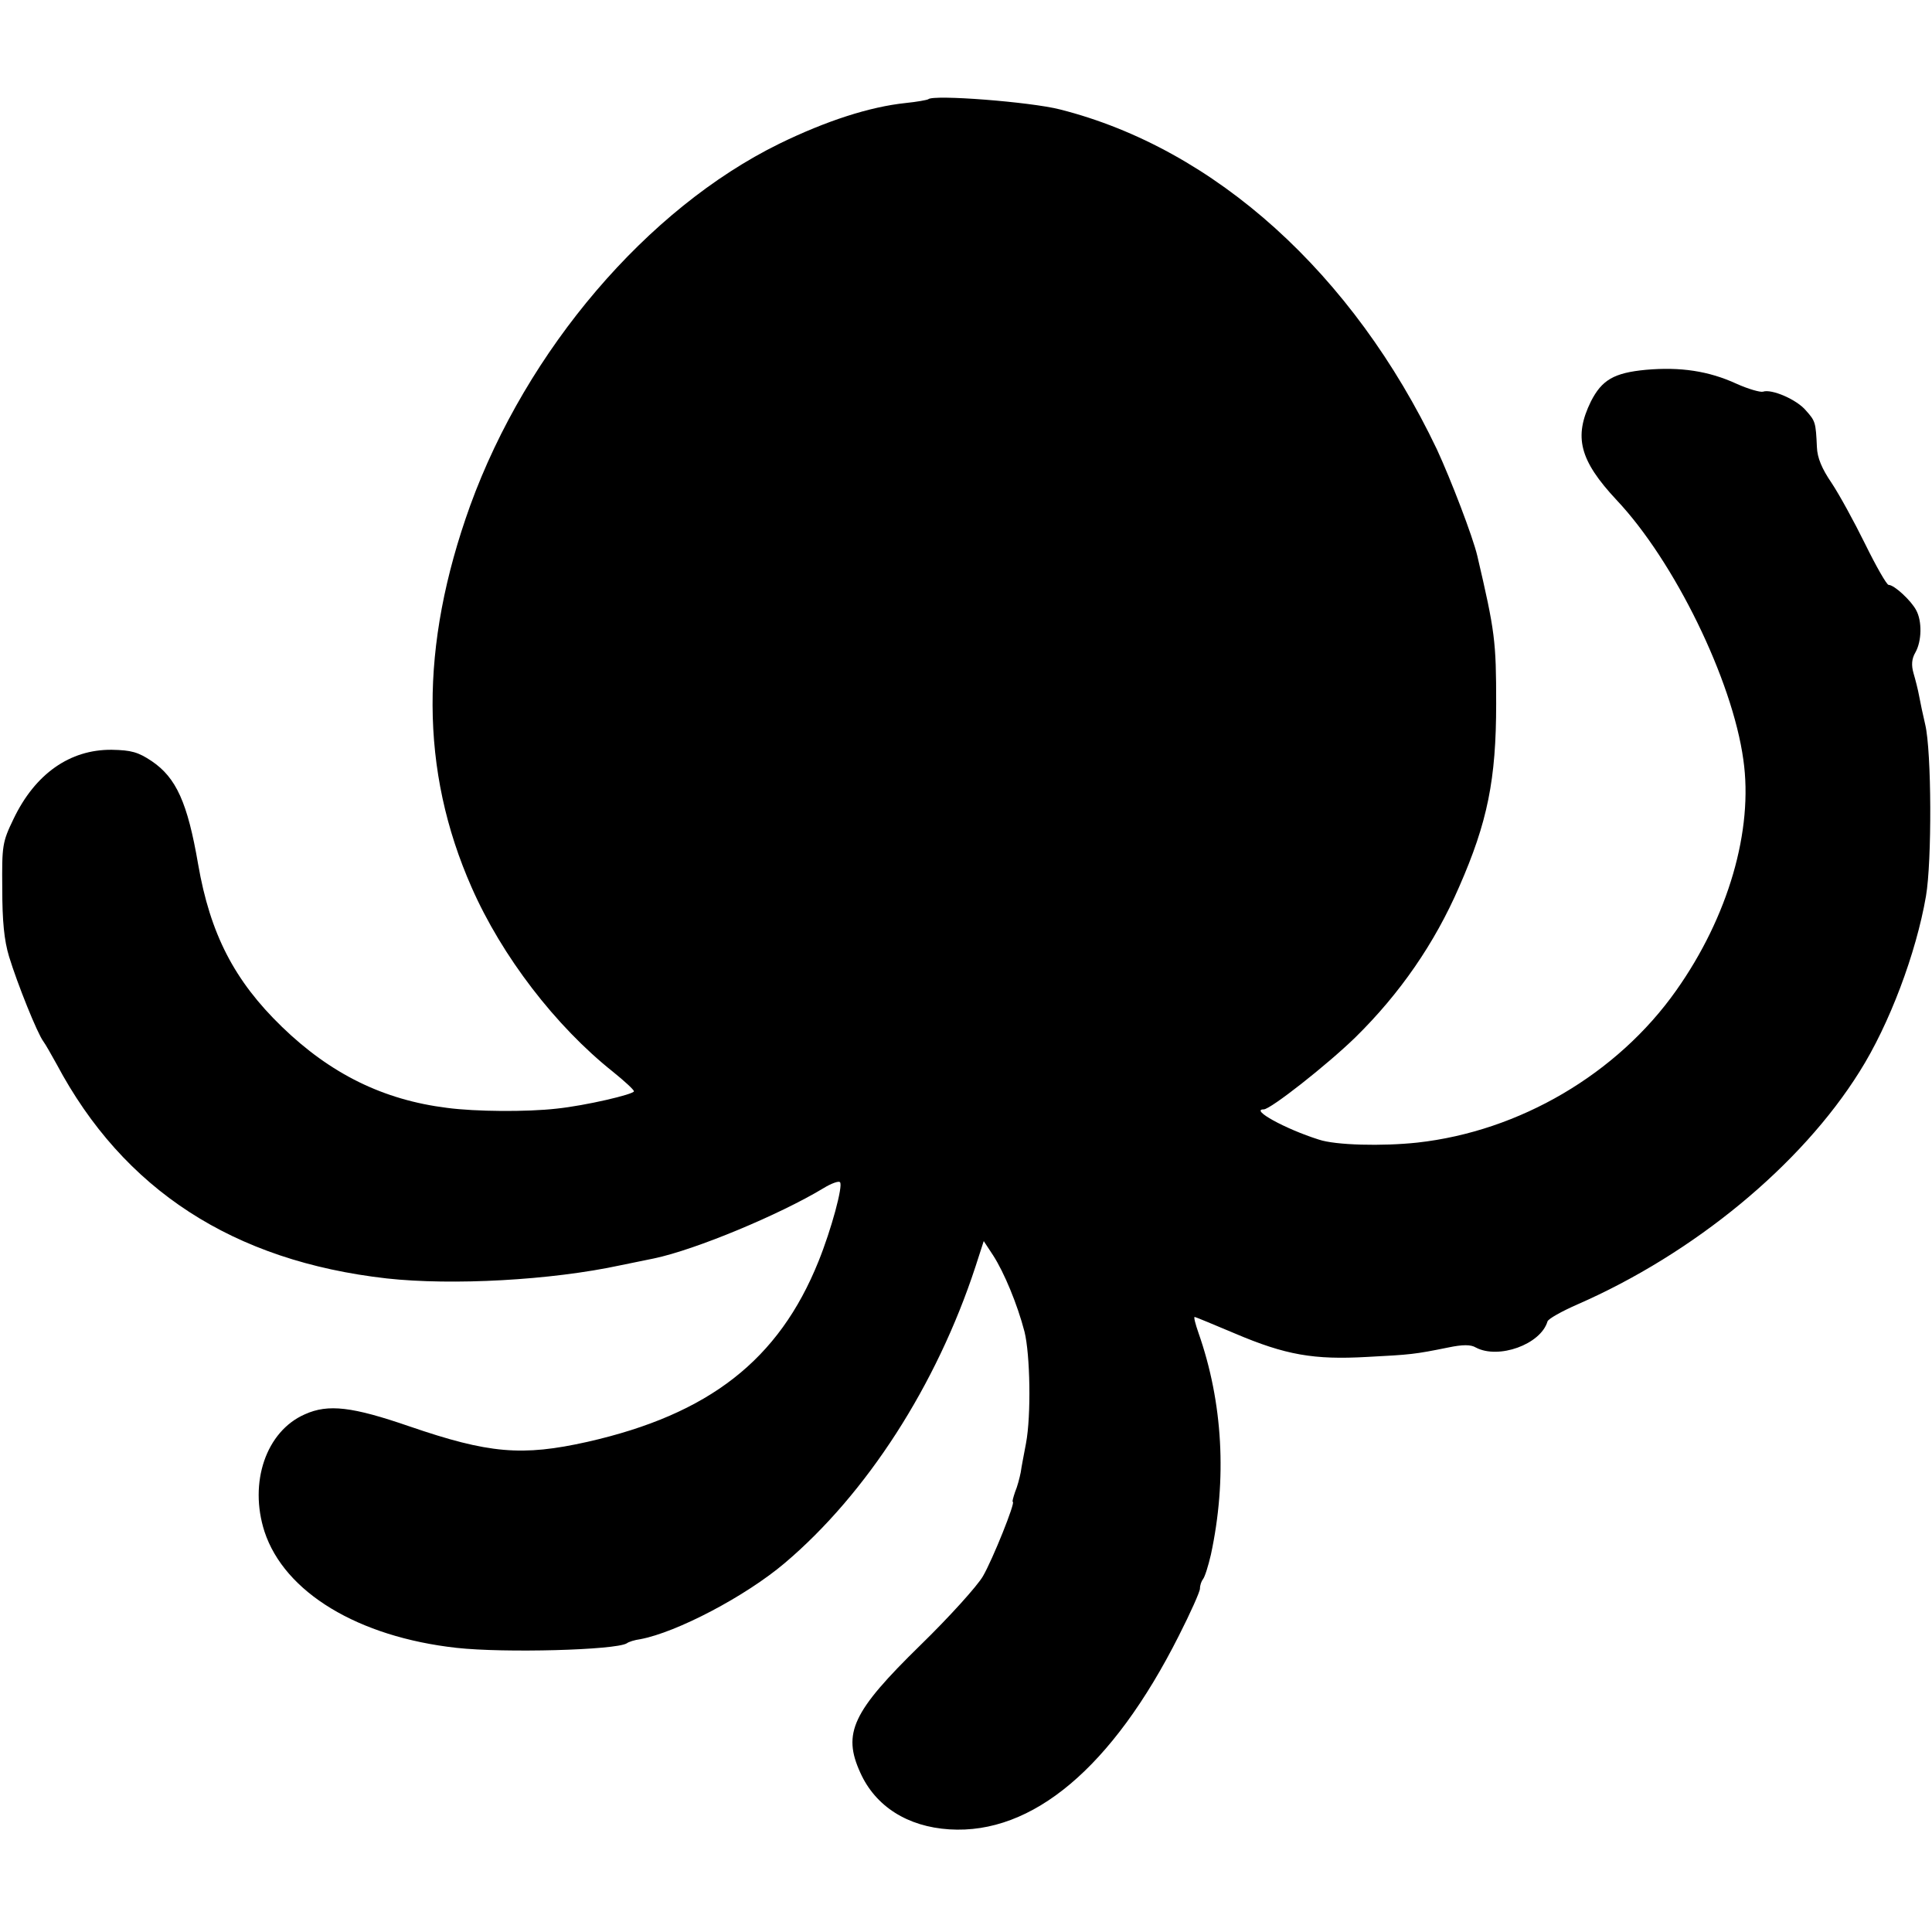<?xml version="1.0" standalone="no"?>
<!DOCTYPE svg PUBLIC "-//W3C//DTD SVG 20010904//EN"
 "http://www.w3.org/TR/2001/REC-SVG-20010904/DTD/svg10.dtd">
<svg version="1.0" xmlns="http://www.w3.org/2000/svg"
 width="512pt" height="512pt" viewBox="0 0 512 512"
 preserveAspectRatio="xMidYMid meet">
<g transform="translate(0,512) scale(0.1,-0.1)"
fill="#000000" stroke="none">
<path d="M2460 4857 c-3 -2 -30 -7 -60 -10 -95 -10 -210 -47 -335 -108 -350
-172 -669 -546 -819 -959 -134 -372 -133 -702 4 -1012 80 -182 222 -367 374
-488 31 -25 56 -48 56 -52 0 -8 -128 -38 -205 -46 -79 -9 -215 -8 -290 2 -169
21 -309 90 -438 215 -126 122 -190 246 -222 431 -28 163 -58 229 -123 273 -36
24 -54 29 -106 30 -111 1 -203 -64 -260 -183 -30 -62 -31 -71 -30 -185 0 -86
5 -137 18 -180 22 -72 75 -204 91 -225 6 -8 21 -35 35 -60 177 -333 468 -522
875 -568 173 -19 435 -5 620 35 39 8 78 16 88 18 110 23 333 116 449 186 21
13 41 20 44 16 9 -8 -23 -126 -57 -210 -105 -261 -290 -405 -612 -478 -174
-39 -262 -31 -472 41 -151 52 -215 60 -277 32 -103 -45 -149 -181 -107 -311
53 -161 248 -279 509 -308 127 -14 421 -6 451 12 5 4 21 9 36 11 96 18 278
113 383 202 217 184 402 471 505 785 l22 68 25 -38 c29 -45 64 -129 83 -202
15 -60 18 -222 4 -296 -5 -27 -12 -62 -14 -77 -3 -15 -9 -38 -15 -52 -5 -15
-8 -26 -6 -26 8 0 -53 -152 -79 -197 -15 -26 -90 -109 -166 -183 -180 -176
-207 -233 -159 -338 40 -89 125 -143 236 -150 220 -14 432 164 608 513 31 61
56 117 56 125 0 9 4 20 8 25 5 6 14 35 21 65 43 200 32 403 -33 588 -8 23 -13
42 -10 42 2 0 50 -20 107 -44 134 -57 209 -70 350 -62 116 6 126 7 215 25 38
8 60 8 73 0 60 -32 172 8 190 69 2 7 38 27 79 45 309 135 593 369 748 617 79
125 150 314 176 465 16 93 15 384 -2 455 -6 25 -13 59 -16 75 -3 17 -10 44
-15 61 -6 21 -5 38 5 55 17 30 18 83 2 112 -13 25 -58 67 -73 67 -5 0 -33 49
-62 108 -29 59 -69 132 -89 162 -26 38 -38 67 -39 95 -3 66 -4 69 -29 97 -24
29 -91 58 -114 50 -7 -2 -39 7 -70 21 -74 34 -149 45 -240 37 -85 -8 -117 -27
-146 -84 -46 -94 -30 -156 68 -261 153 -162 307 -477 336 -688 27 -187 -40
-417 -178 -612 -156 -221 -415 -373 -686 -403 -93 -10 -217 -7 -261 8 -89 28
-183 80 -146 80 18 0 168 118 243 191 118 116 210 249 275 399 75 171 98 284
98 485 0 166 -3 191 -50 392 -12 51 -70 202 -107 282 -222 466 -588 797 -999
901 -78 20 -336 40 -349 27z"/>
</g>
</svg>
